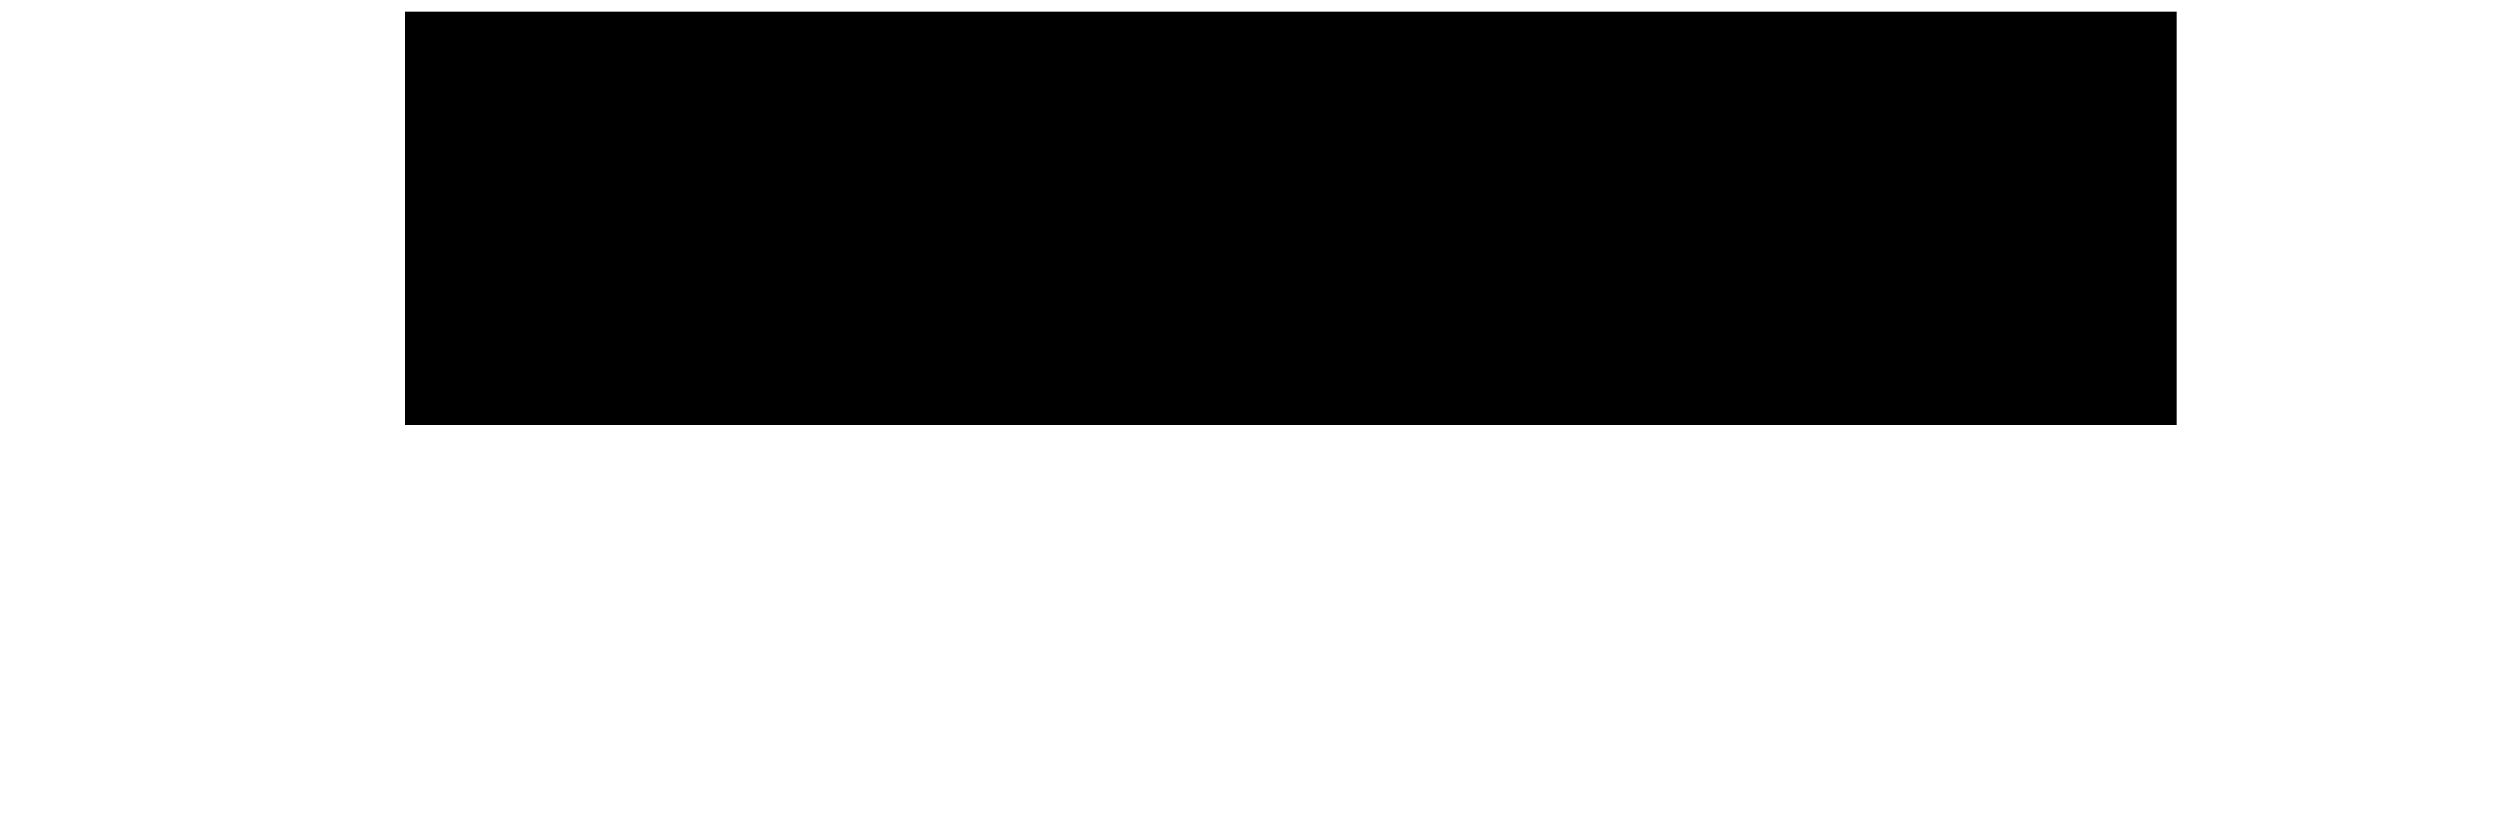 <?xml version="1.0" encoding="utf-8"?>
<!-- Generator: Adobe Illustrator 14.0.0, SVG Export Plug-In  -->
<!DOCTYPE svg PUBLIC "-//W3C//DTD SVG 1.1//EN" "http://www.w3.org/Graphics/SVG/1.1/DTD/svg11.dtd">
<svg version="1.1"
	 xmlns="http://www.w3.org/2000/svg" xmlns:xlink="http://www.w3.org/1999/xlink" xmlns:a="http://ns.adobe.com/AdobeSVGViewerExtensions/3.0/"
	 x="0px" y="0px" width="6px" height="2px" viewBox="-0.972 -0.028 6 2" enable-background="new -0.972 -0.028 6 2"
	 xml:space="preserve">
<defs>
</defs>
<line fill="none" stroke="#000000" stroke-width="0.992" x1="0" y1="0.496" x2="4.252" y2="0.496"/>
</svg>
